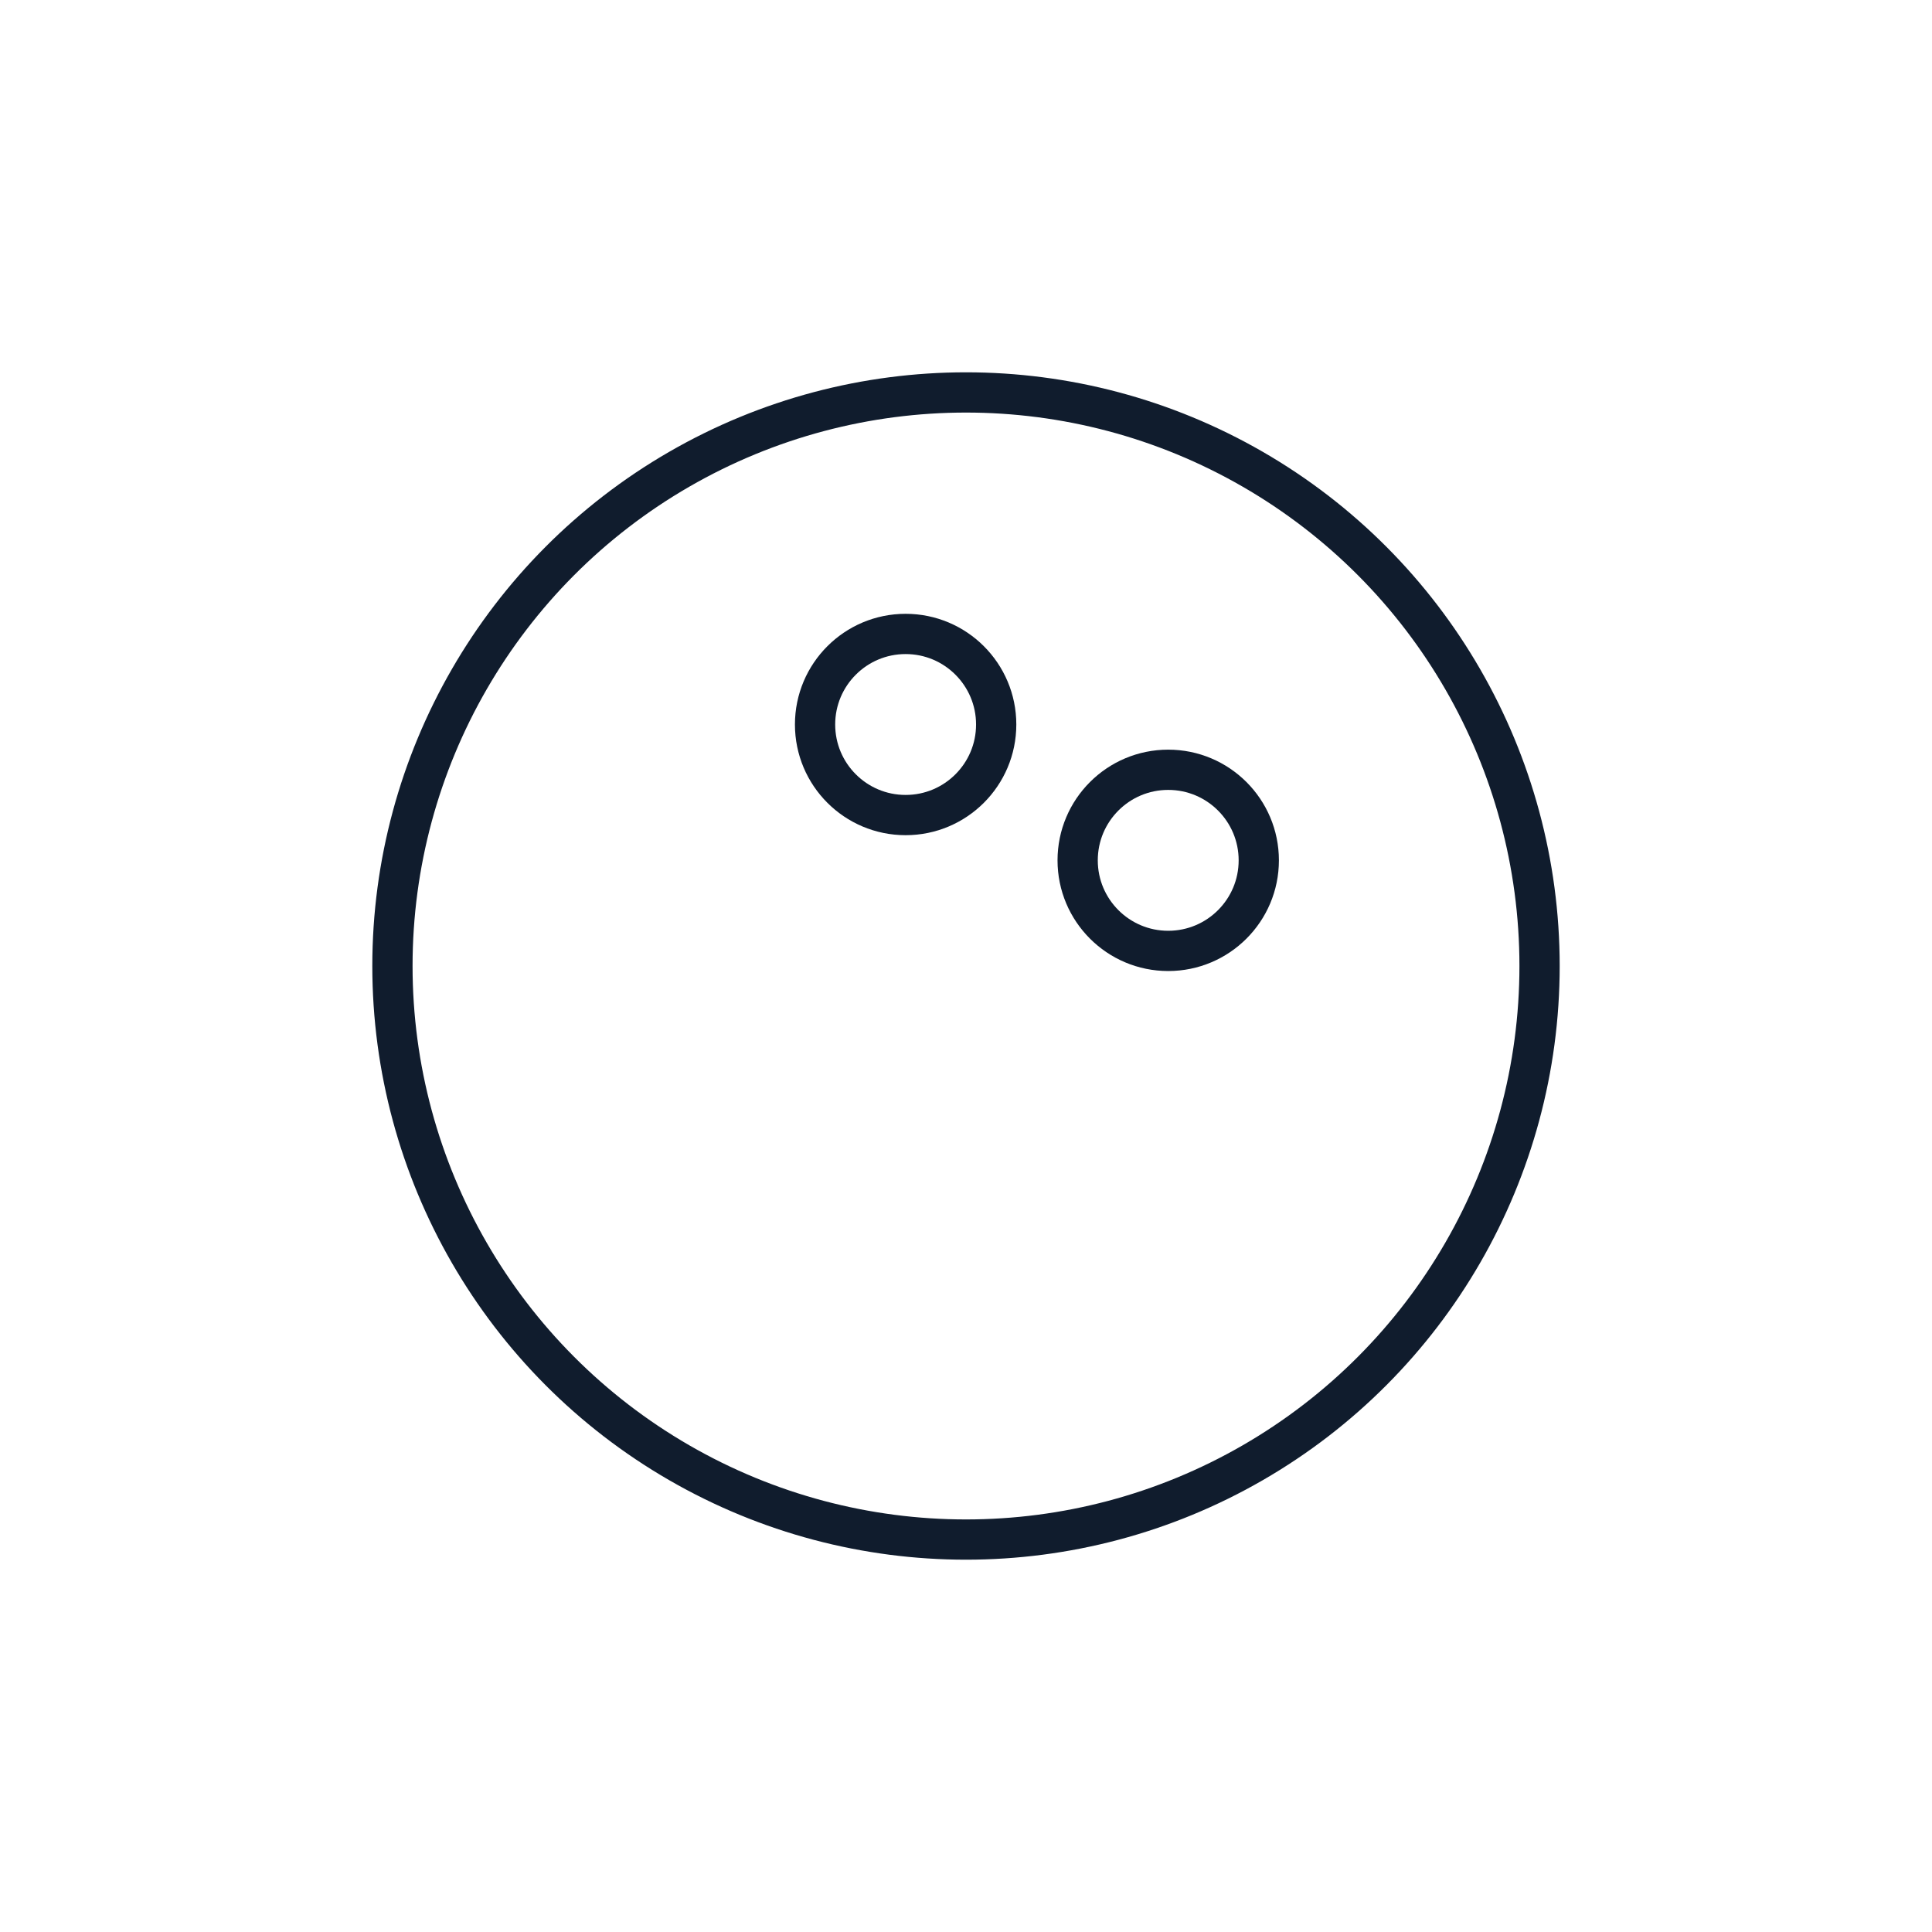 <svg width="48" height="48" viewBox="0 0 48 48" fill="none" xmlns="http://www.w3.org/2000/svg">
<circle cx="24" cy="24" r="14.25" stroke="#101C2D" stroke-miterlimit="10"/>
<circle cx="22.5" cy="18" r="2.25" stroke="#101C2D" stroke-miterlimit="10"/>
<circle cx="29.024" cy="21.375" r="2.25" stroke="#101C2D" stroke-miterlimit="10"/>
</svg>
